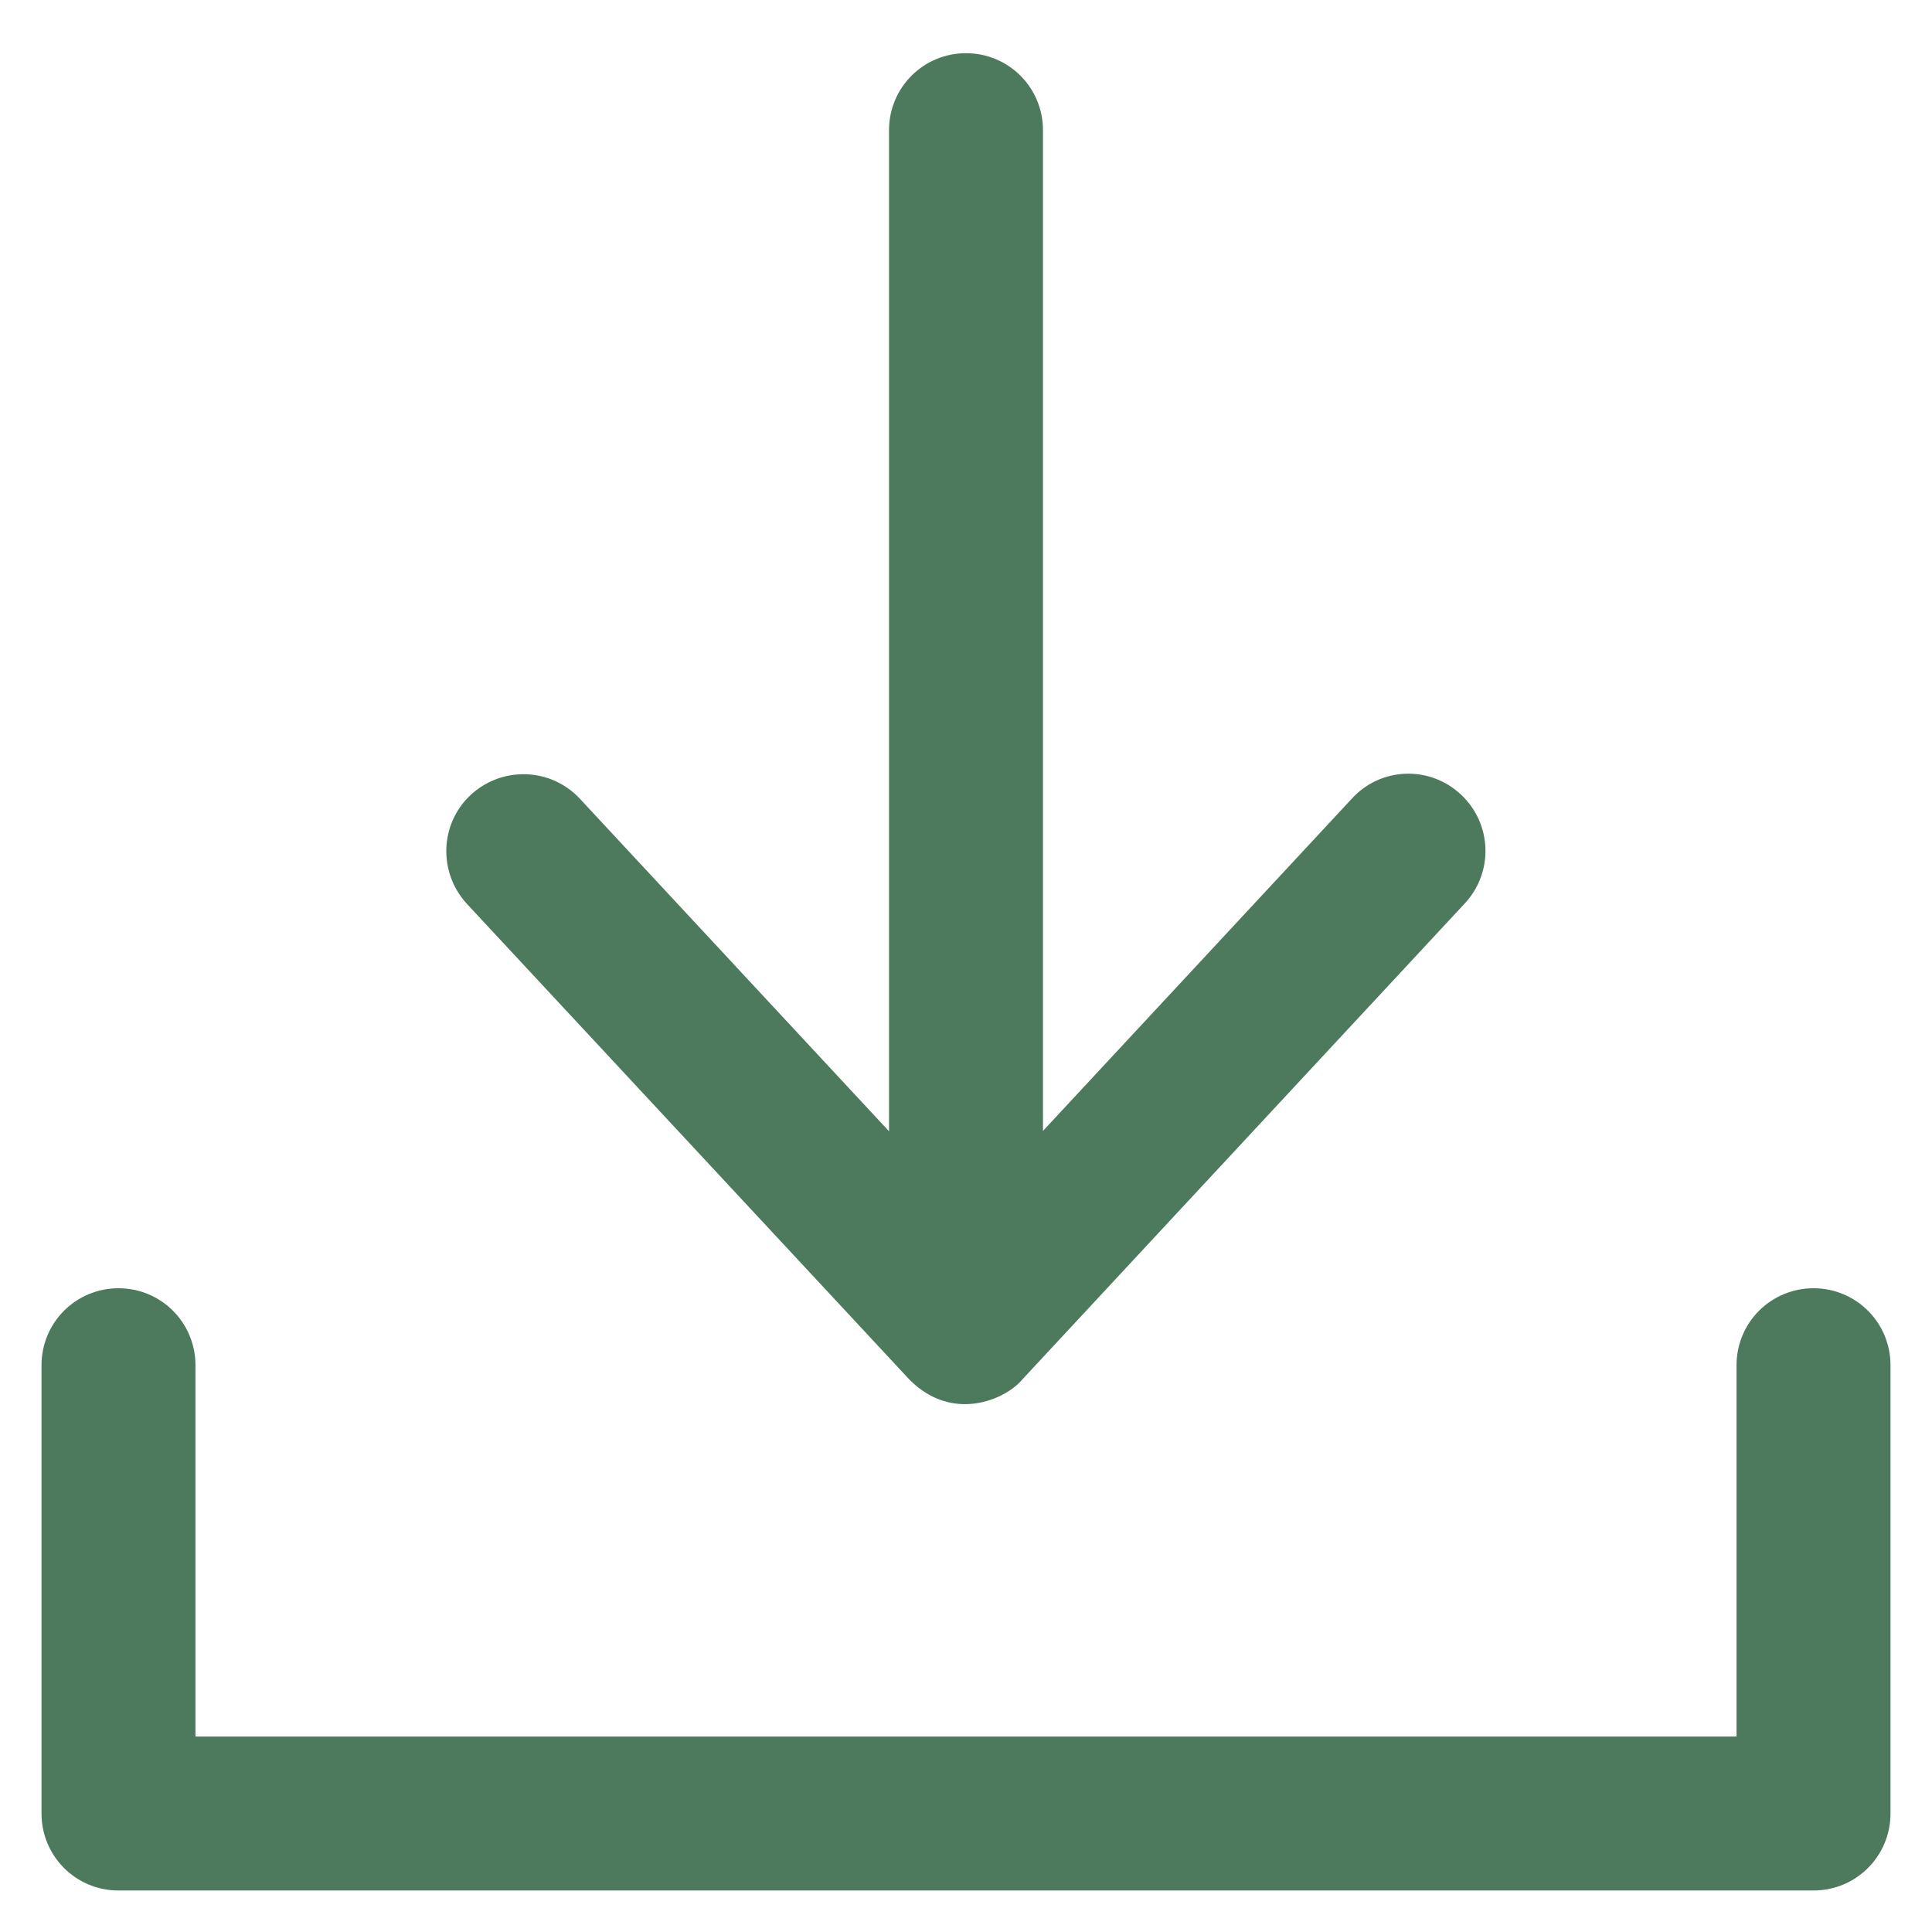 <svg xmlns="http://www.w3.org/2000/svg" viewBox="0 0 512 512" style="pointer-events: none;"><path d="M480.6 341.4c-11.3 0-20.4 9.1-20.4 20.4v98.4H51.8v-98.4c0-11.3-9.1-20.4-20.4-20.4-11.3 0-20.4 9.1-20.4 20.4v118.8c0 11.3 9.1 20.4 20.4 20.4h449.2c11.3 0 20.4-9.1 20.4-20.4V361.8c0-11.3-9.1-20.4-20.4-20.4z" fill="#4d7a5d"/><path d="M241 365.6c11.5 11.6 25.6 5.2 29.9 0l117.3-126.2c7.7-8.3 7.2-21.2-1.1-28.9-8.3-7.7-21.2-7.2-28.8 1.1l-81.9 88.1V34.5c0-11.3-9.1-20.4-20.4-20.4-11.3 0-20.4 9.1-20.4 20.4v265.3l-81.9-88.1c-7.7-8.3-20.6-8.7-28.9-1.1-8.3 7.7-8.7 20.6-1.1 28.9L241 365.6z" fill="#4d7a5d"/></svg>